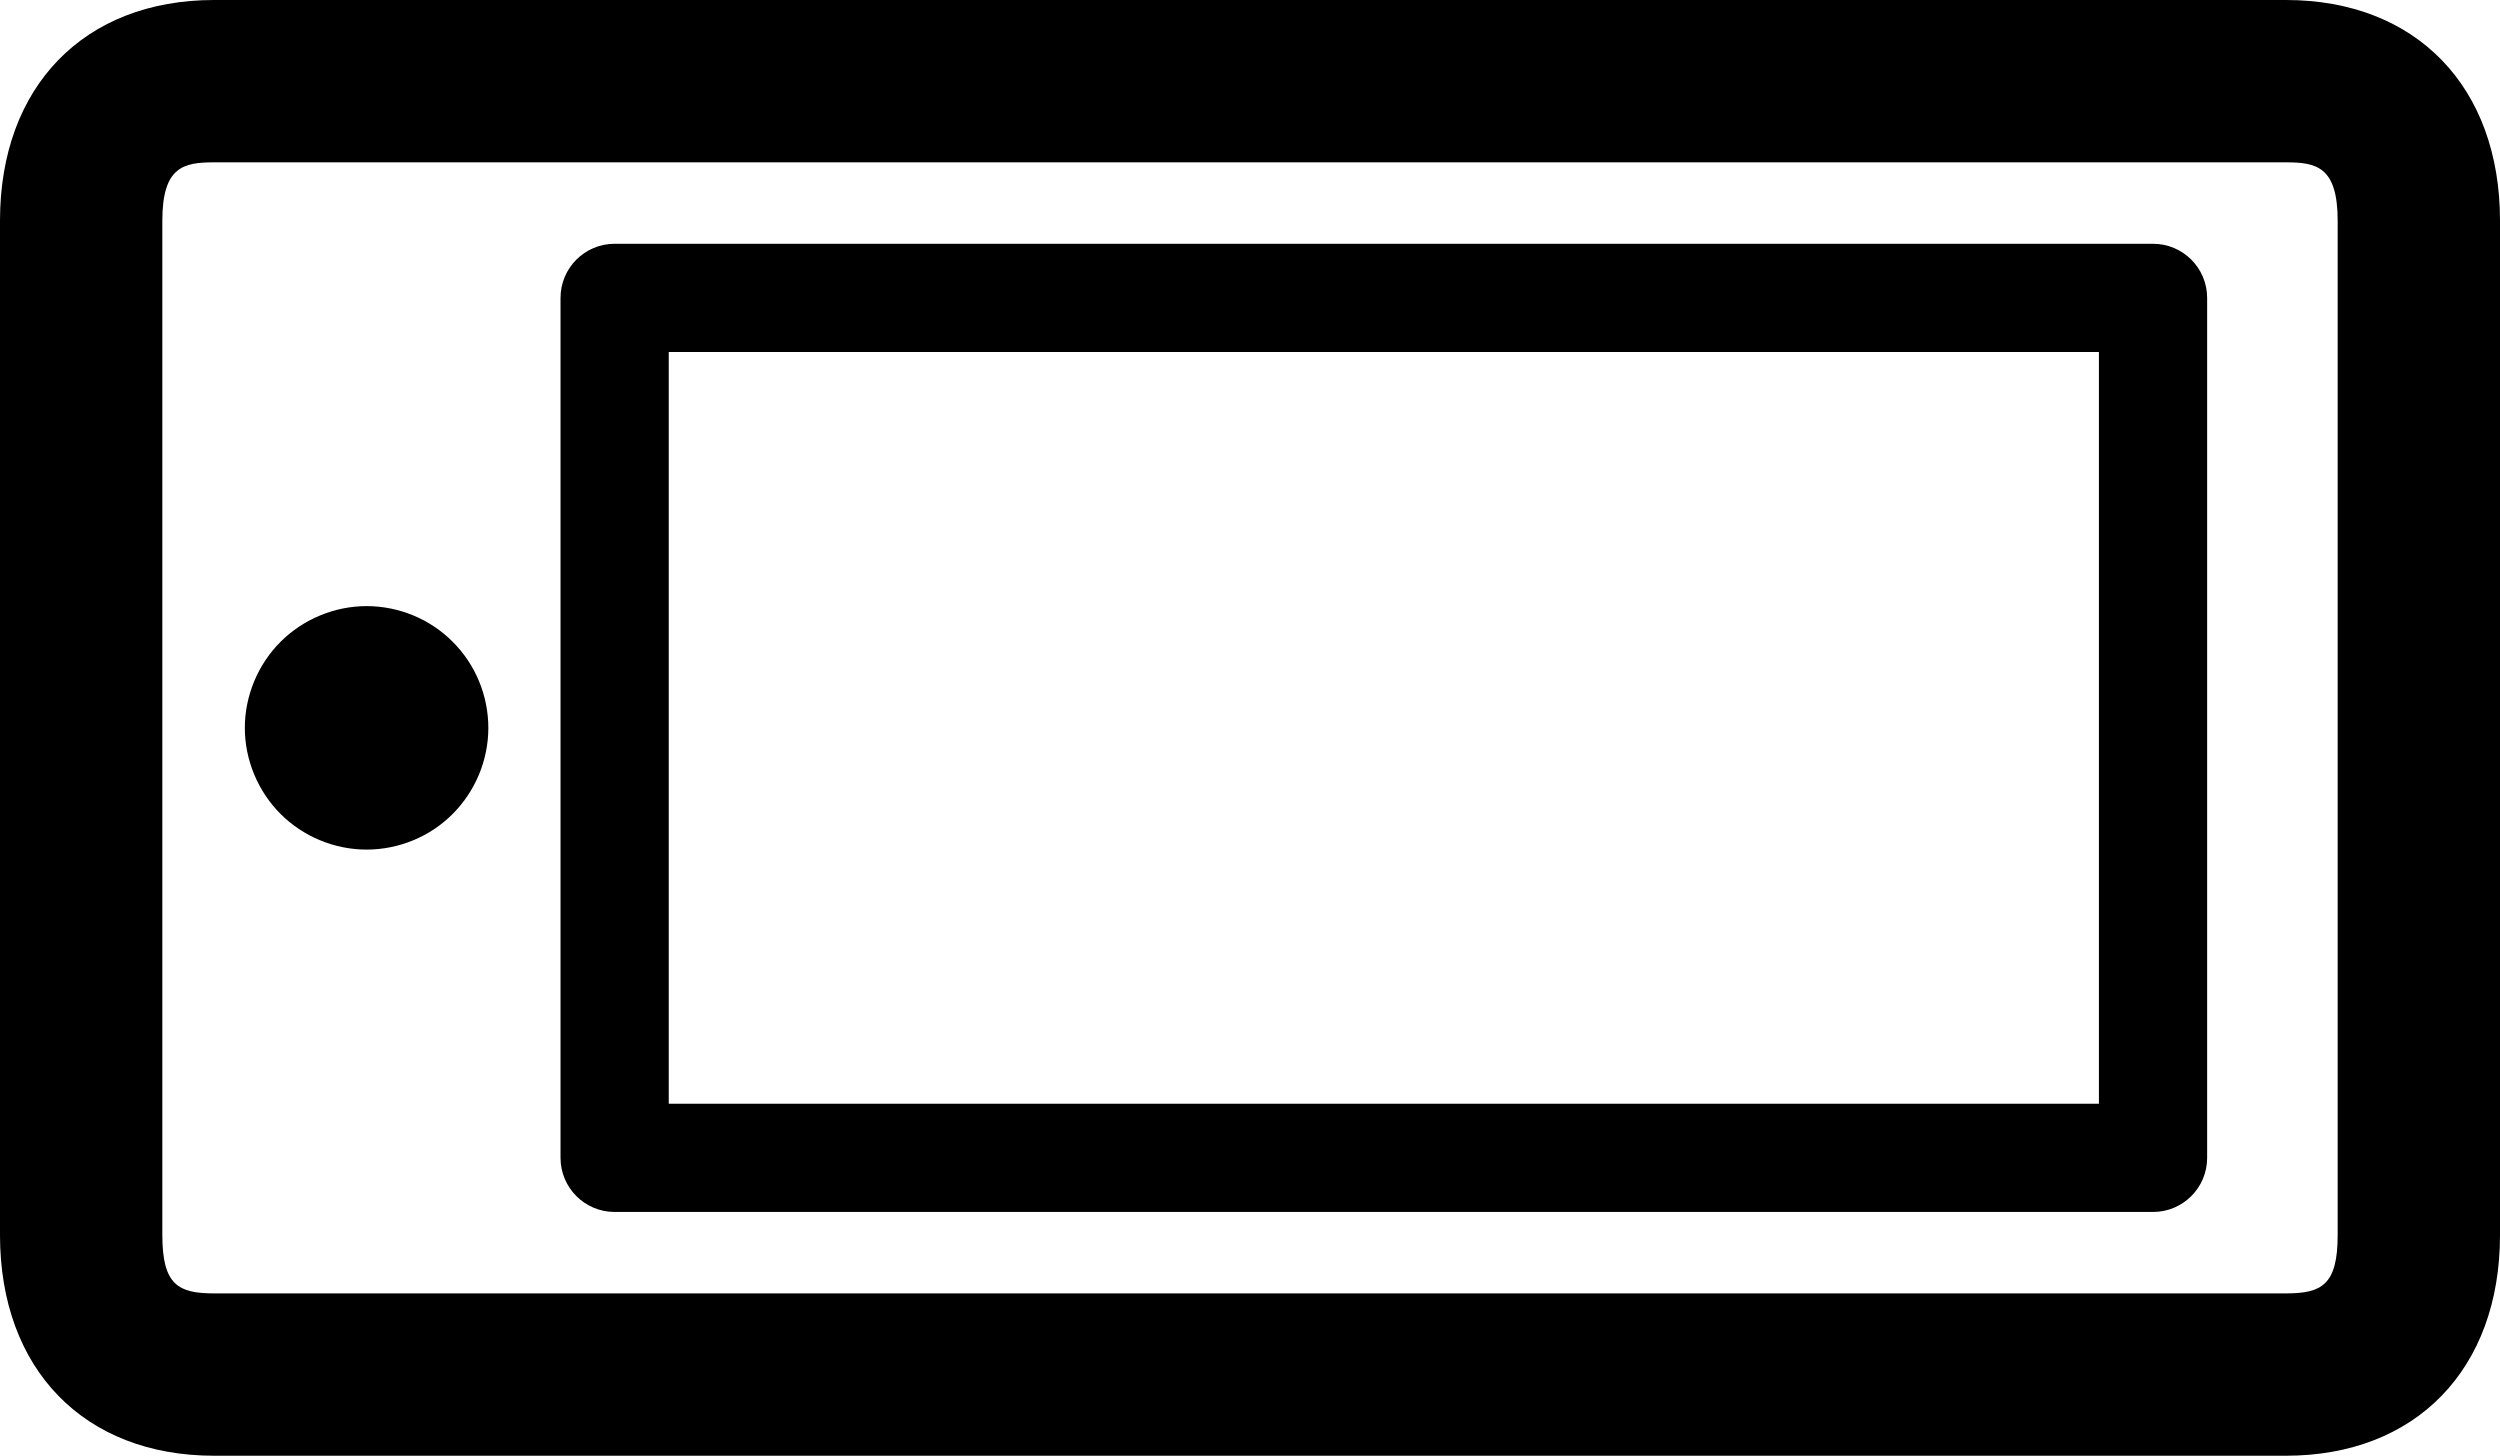 <?xml version="1.0" encoding="utf-8"?>
<!-- Generator: Adobe Illustrator 16.0.3, SVG Export Plug-In . SVG Version: 6.00 Build 0)  -->
<!DOCTYPE svg PUBLIC "-//W3C//DTD SVG 1.1//EN" "http://www.w3.org/Graphics/SVG/1.1/DTD/svg11.dtd">
<svg version="1.1" id="Layer_1" xmlns="http://www.w3.org/2000/svg" xmlns:xlink="http://www.w3.org/1999/xlink" x="0px" y="0px"
	 width="92.4px" height="53.805px" viewBox="0 0 92.4 53.805" enable-background="new 0 0 92.4 53.805" xml:space="preserve">
<g>
	<path d="M92.4,45.648V8.155C92.4,3.201,89.295,0,84.486,0H7.914C3.106,0,0,3.201,0,8.155v37.493c0,4.955,3.105,8.156,7.914,8.156
		h76.572C89.294,53.804,92.4,50.603,92.4,45.648z M7.914,47.804C6.59,47.804,6,47.493,6,45.648V8.155C6,6.153,6.793,6,7.914,6
		h76.572C85.607,6,86.4,6.153,86.4,8.155v37.493c0,1.846-0.59,2.156-1.914,2.156H7.914L7.914,47.804z"/>
	<path d="M81.576,42.795V11.01c0-1.104-0.896-2-2-2H22.717c-1.104,0-2,0.896-2,2v31.784c0,1.104,0.896,2,2,2h56.859
		C80.68,44.795,81.576,43.898,81.576,42.795z M24.717,40.795V13.01h52.859v27.784H24.717z"/>
	<path d="M18.049,26.902c0-1.189-0.479-2.351-1.318-3.181c-0.83-0.84-1.99-1.319-3.182-1.319c-1.18,0-2.34,0.479-3.18,1.319
		s-1.32,2-1.32,3.181s0.48,2.341,1.32,3.181c0.84,0.841,2,1.318,3.18,1.318c1.189,0,2.352-0.479,3.182-1.318
		C17.568,29.244,18.049,28.094,18.049,26.902z"/>
</g>
</svg>
